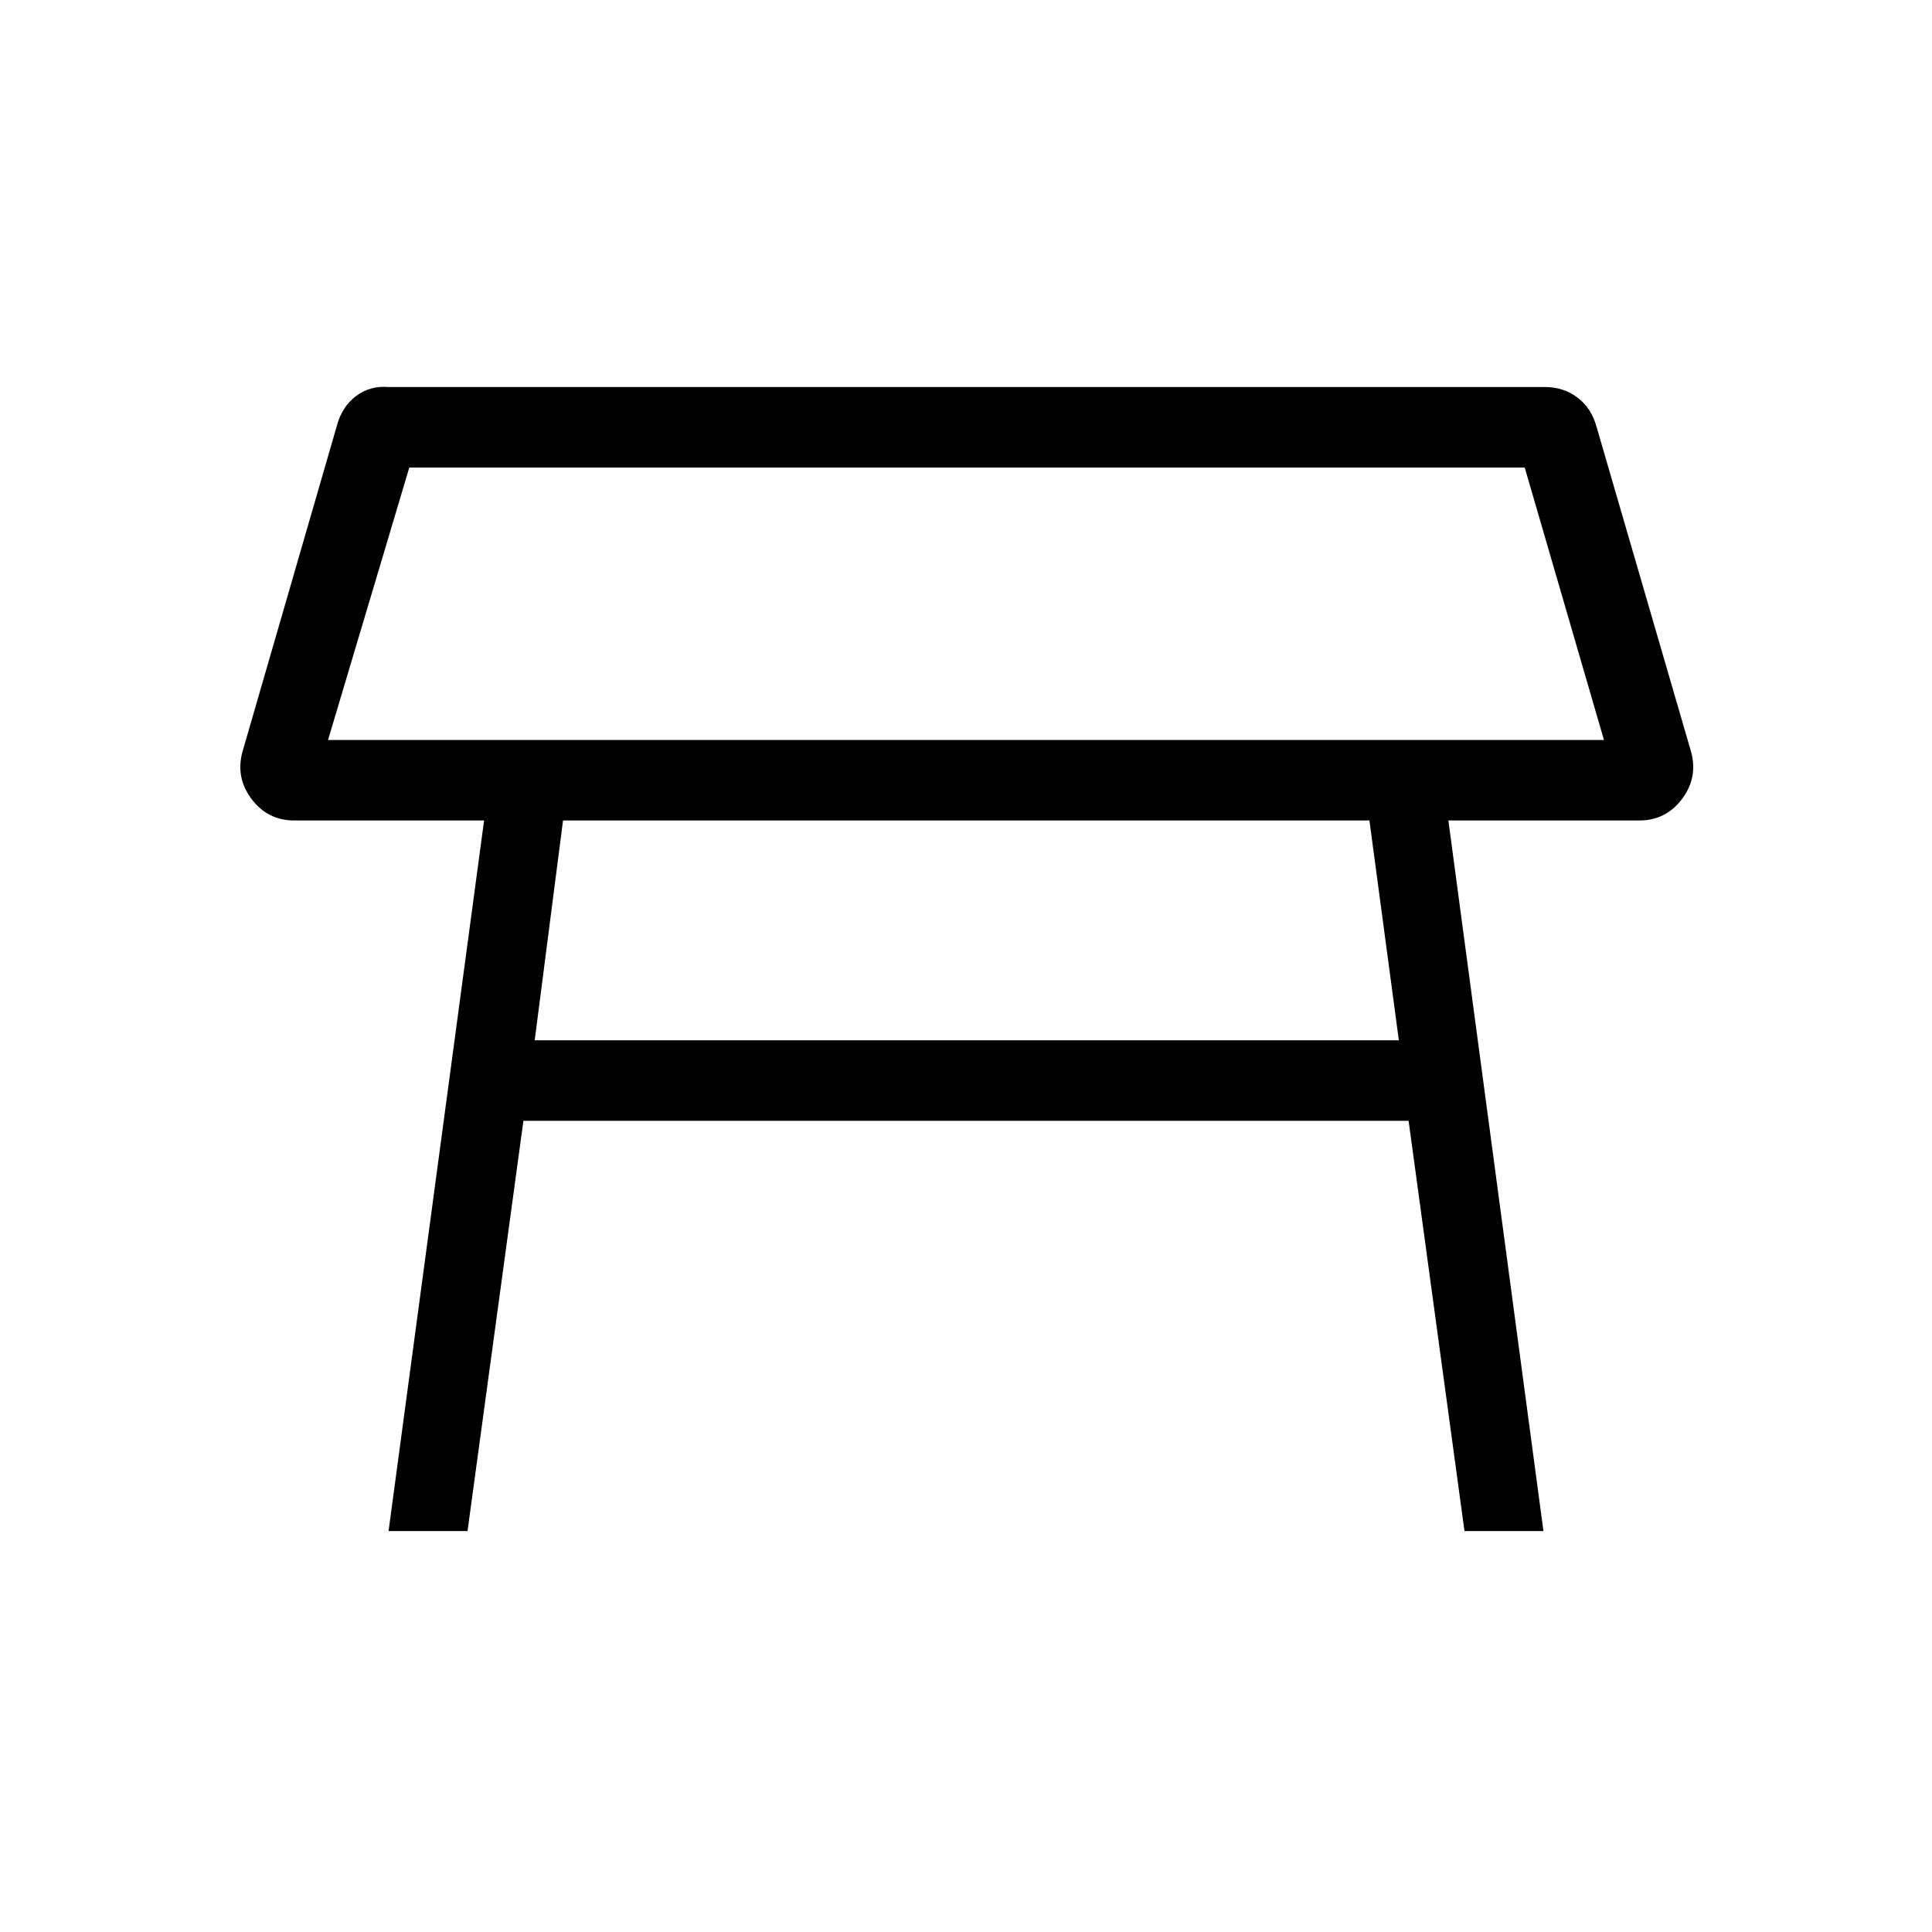 <svg xmlns="http://www.w3.org/2000/svg" height="24" viewBox="0 -960 960 960" width="24"><path d="M163-592.31h634l-39.38-135.38H203.38L163-592.31ZM480-660Zm200.46 107.69H279.77l-14.08 109.23h429.39l-14.62-109.23ZM193.08-199.23l47.46-353.08h-94.39q-13.07 0-21.11-10.61-8.04-10.62-4.58-23.46l47-162.31q2.46-9.16 9.39-14.46 6.92-5.31 16.3-4.54h574.47q9.38 0 16.3 5.31 6.93 5.3 9.39 14.46l47 161.54q3.46 12.84-4.58 23.46-8.04 10.61-21.11 10.61h-94.93l47.23 353.08h-39.23l-27.77-203.85H260.08l-27.77 203.85h-39.23Z"/></svg>